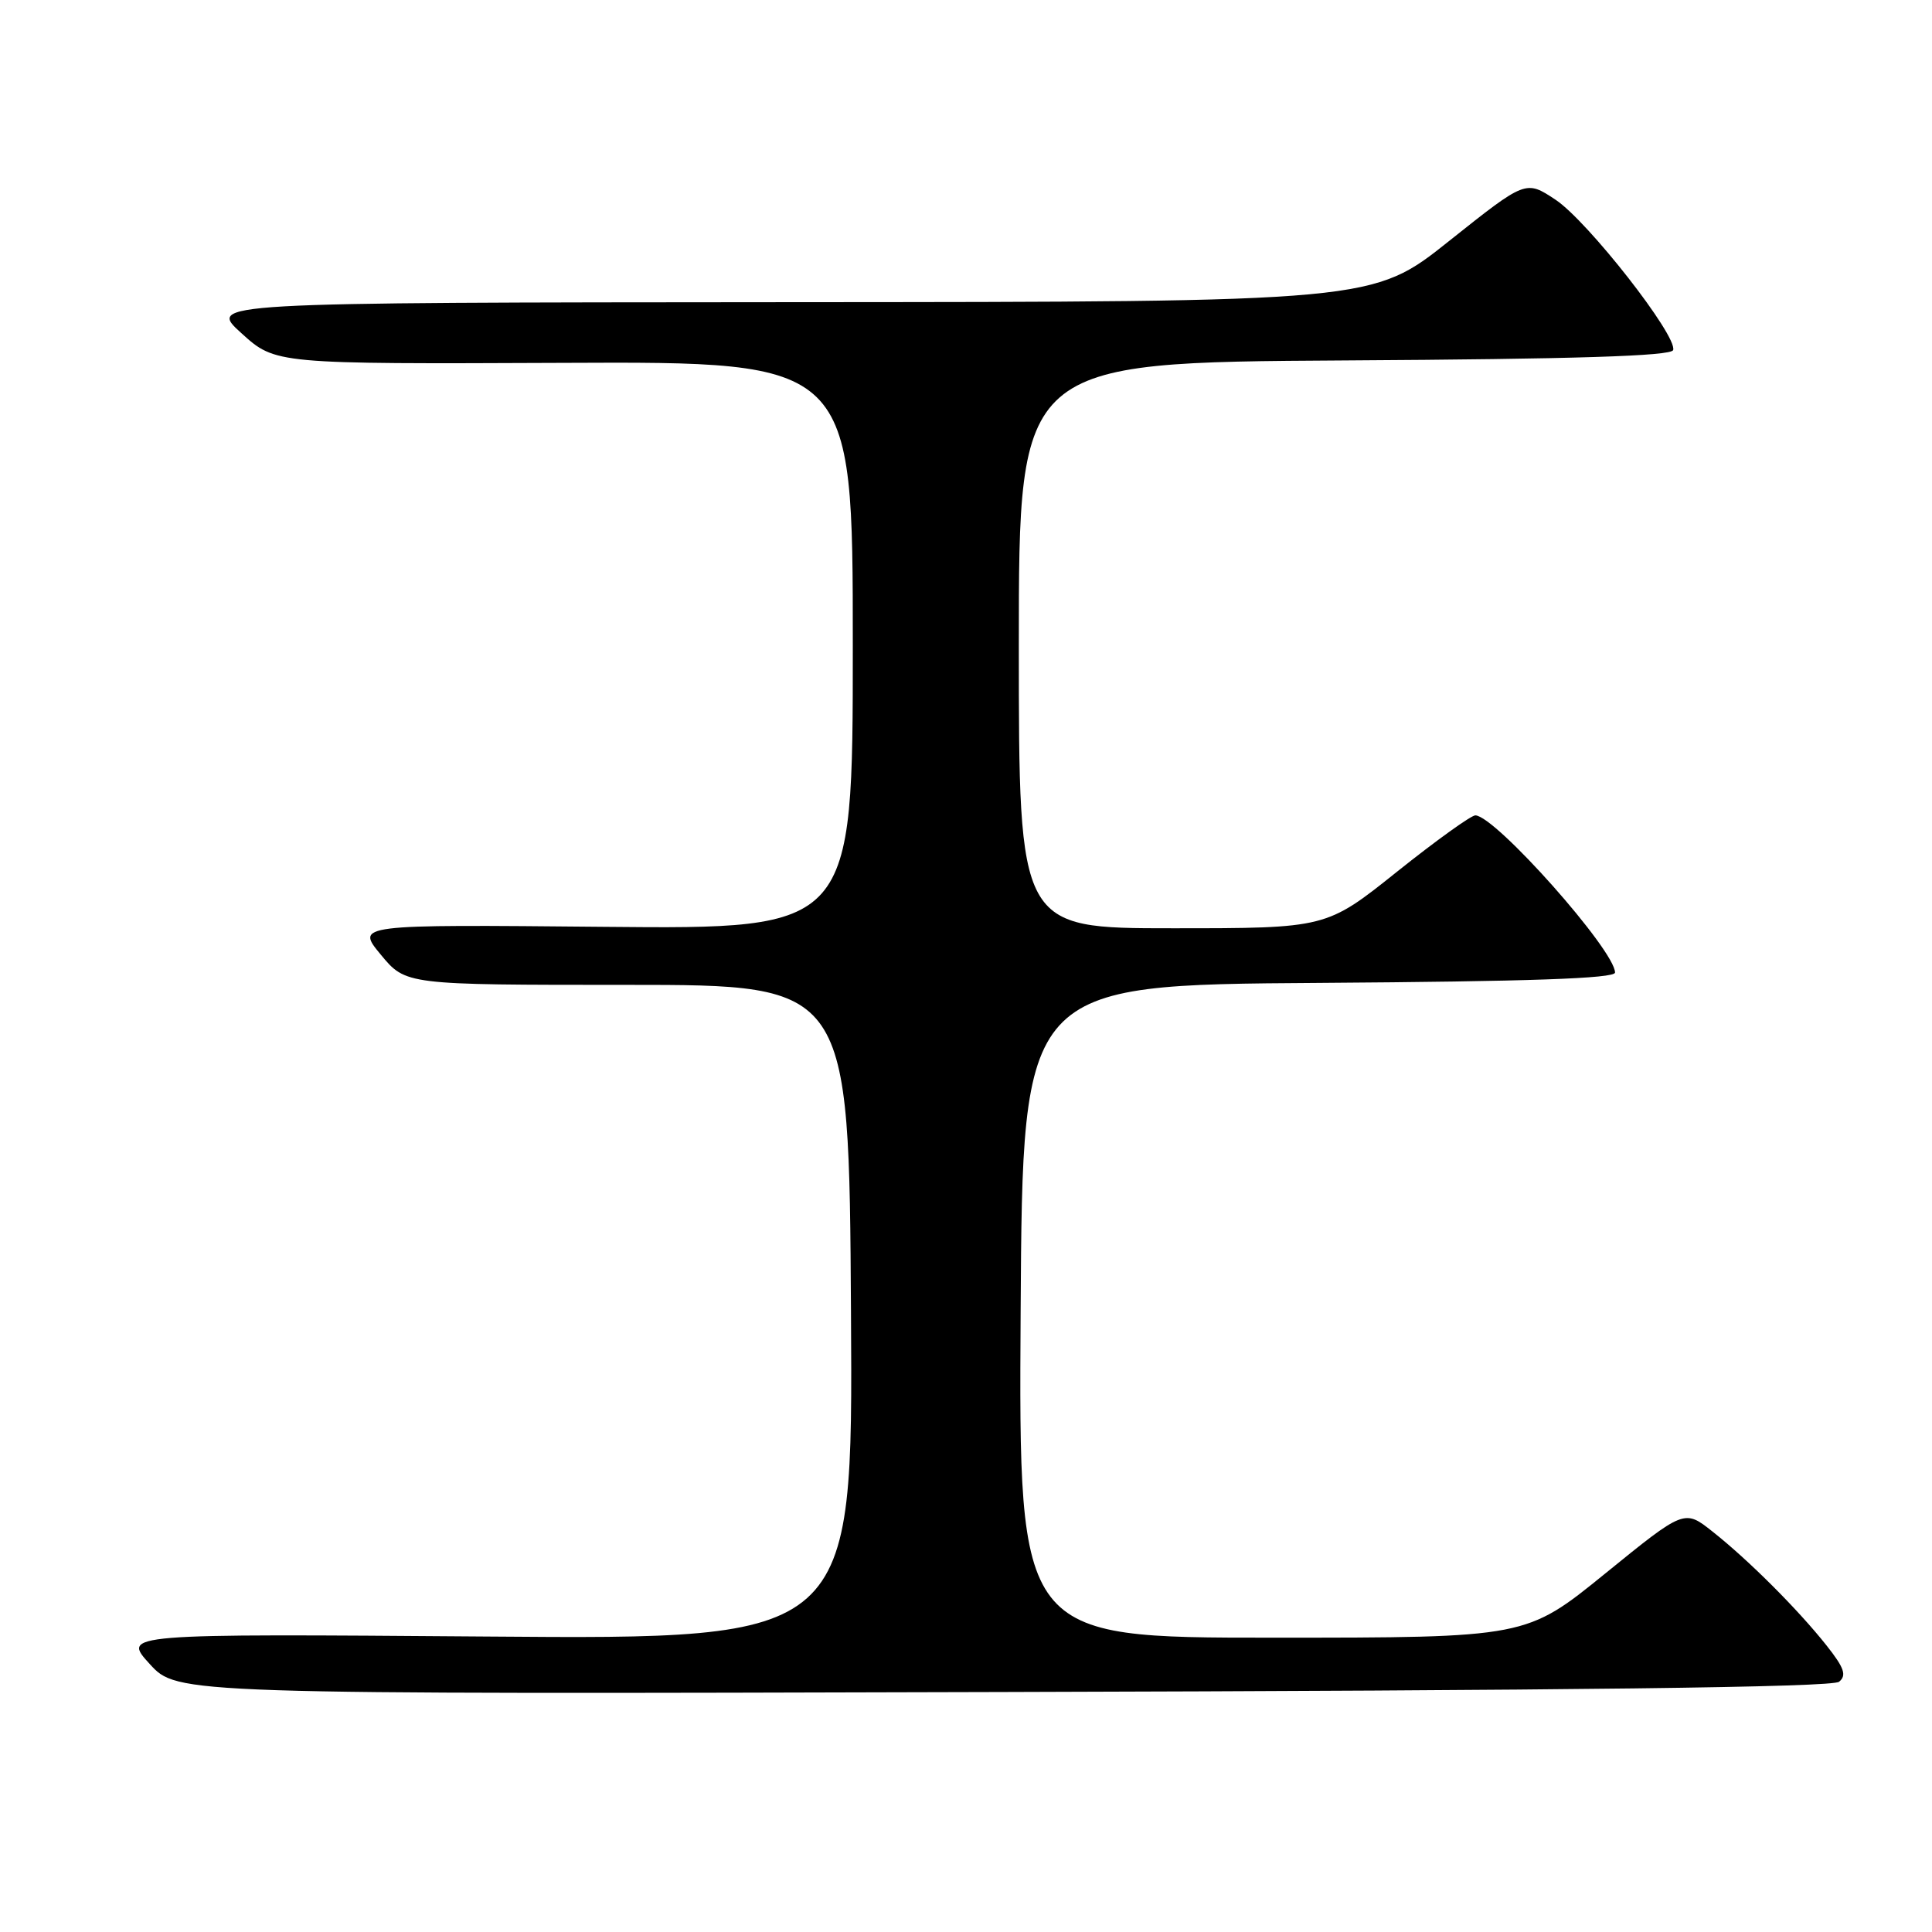 <?xml version="1.0" encoding="UTF-8" standalone="no"?>
<!DOCTYPE svg PUBLIC "-//W3C//DTD SVG 1.1//EN" "http://www.w3.org/Graphics/SVG/1.1/DTD/svg11.dtd" >
<svg xmlns="http://www.w3.org/2000/svg" xmlns:xlink="http://www.w3.org/1999/xlink" version="1.1" viewBox="0 0 256 256">
 <g >
 <path fill="currentColor"
d=" M 243.69 222.84 C 244.72 221.99 244.37 221.00 242.04 218.05 C 238.26 213.28 231.71 206.73 226.93 202.95 C 223.19 199.98 223.19 199.98 212.71 208.49 C 202.23 217.00 202.23 217.00 168.60 217.00 C 134.98 217.00 134.98 217.00 135.24 173.75 C 135.50 130.50 135.50 130.50 174.75 130.24 C 202.57 130.05 214.00 129.66 214.00 128.87 C 214.00 125.94 198.18 108.13 195.50 108.04 C 194.95 108.02 190.28 111.38 185.12 115.50 C 175.74 123.00 175.74 123.00 155.37 123.00 C 135.00 123.00 135.00 123.00 135.00 85.51 C 135.00 48.02 135.00 48.02 178.17 47.76 C 208.76 47.58 221.44 47.18 221.70 46.39 C 222.32 44.55 210.36 29.27 206.11 26.46 C 202.17 23.85 202.17 23.85 192.03 31.92 C 181.90 40.00 181.90 40.00 104.70 40.04 C 27.50 40.09 27.50 40.09 32.00 44.16 C 36.50 48.24 36.50 48.24 74.75 48.08 C 113.00 47.91 113.00 47.91 113.00 85.52 C 113.00 123.12 113.00 123.12 80.08 122.81 C 47.15 122.50 47.15 122.50 50.46 126.50 C 53.77 130.50 53.77 130.50 83.13 130.50 C 112.50 130.50 112.50 130.50 112.76 173.86 C 113.02 217.23 113.02 217.23 64.60 216.85 C 16.18 216.48 16.18 216.48 19.84 220.49 C 23.50 224.50 23.50 224.50 132.95 224.20 C 208.84 224.00 242.80 223.58 243.69 222.84 Z "/>
</g>
</svg>